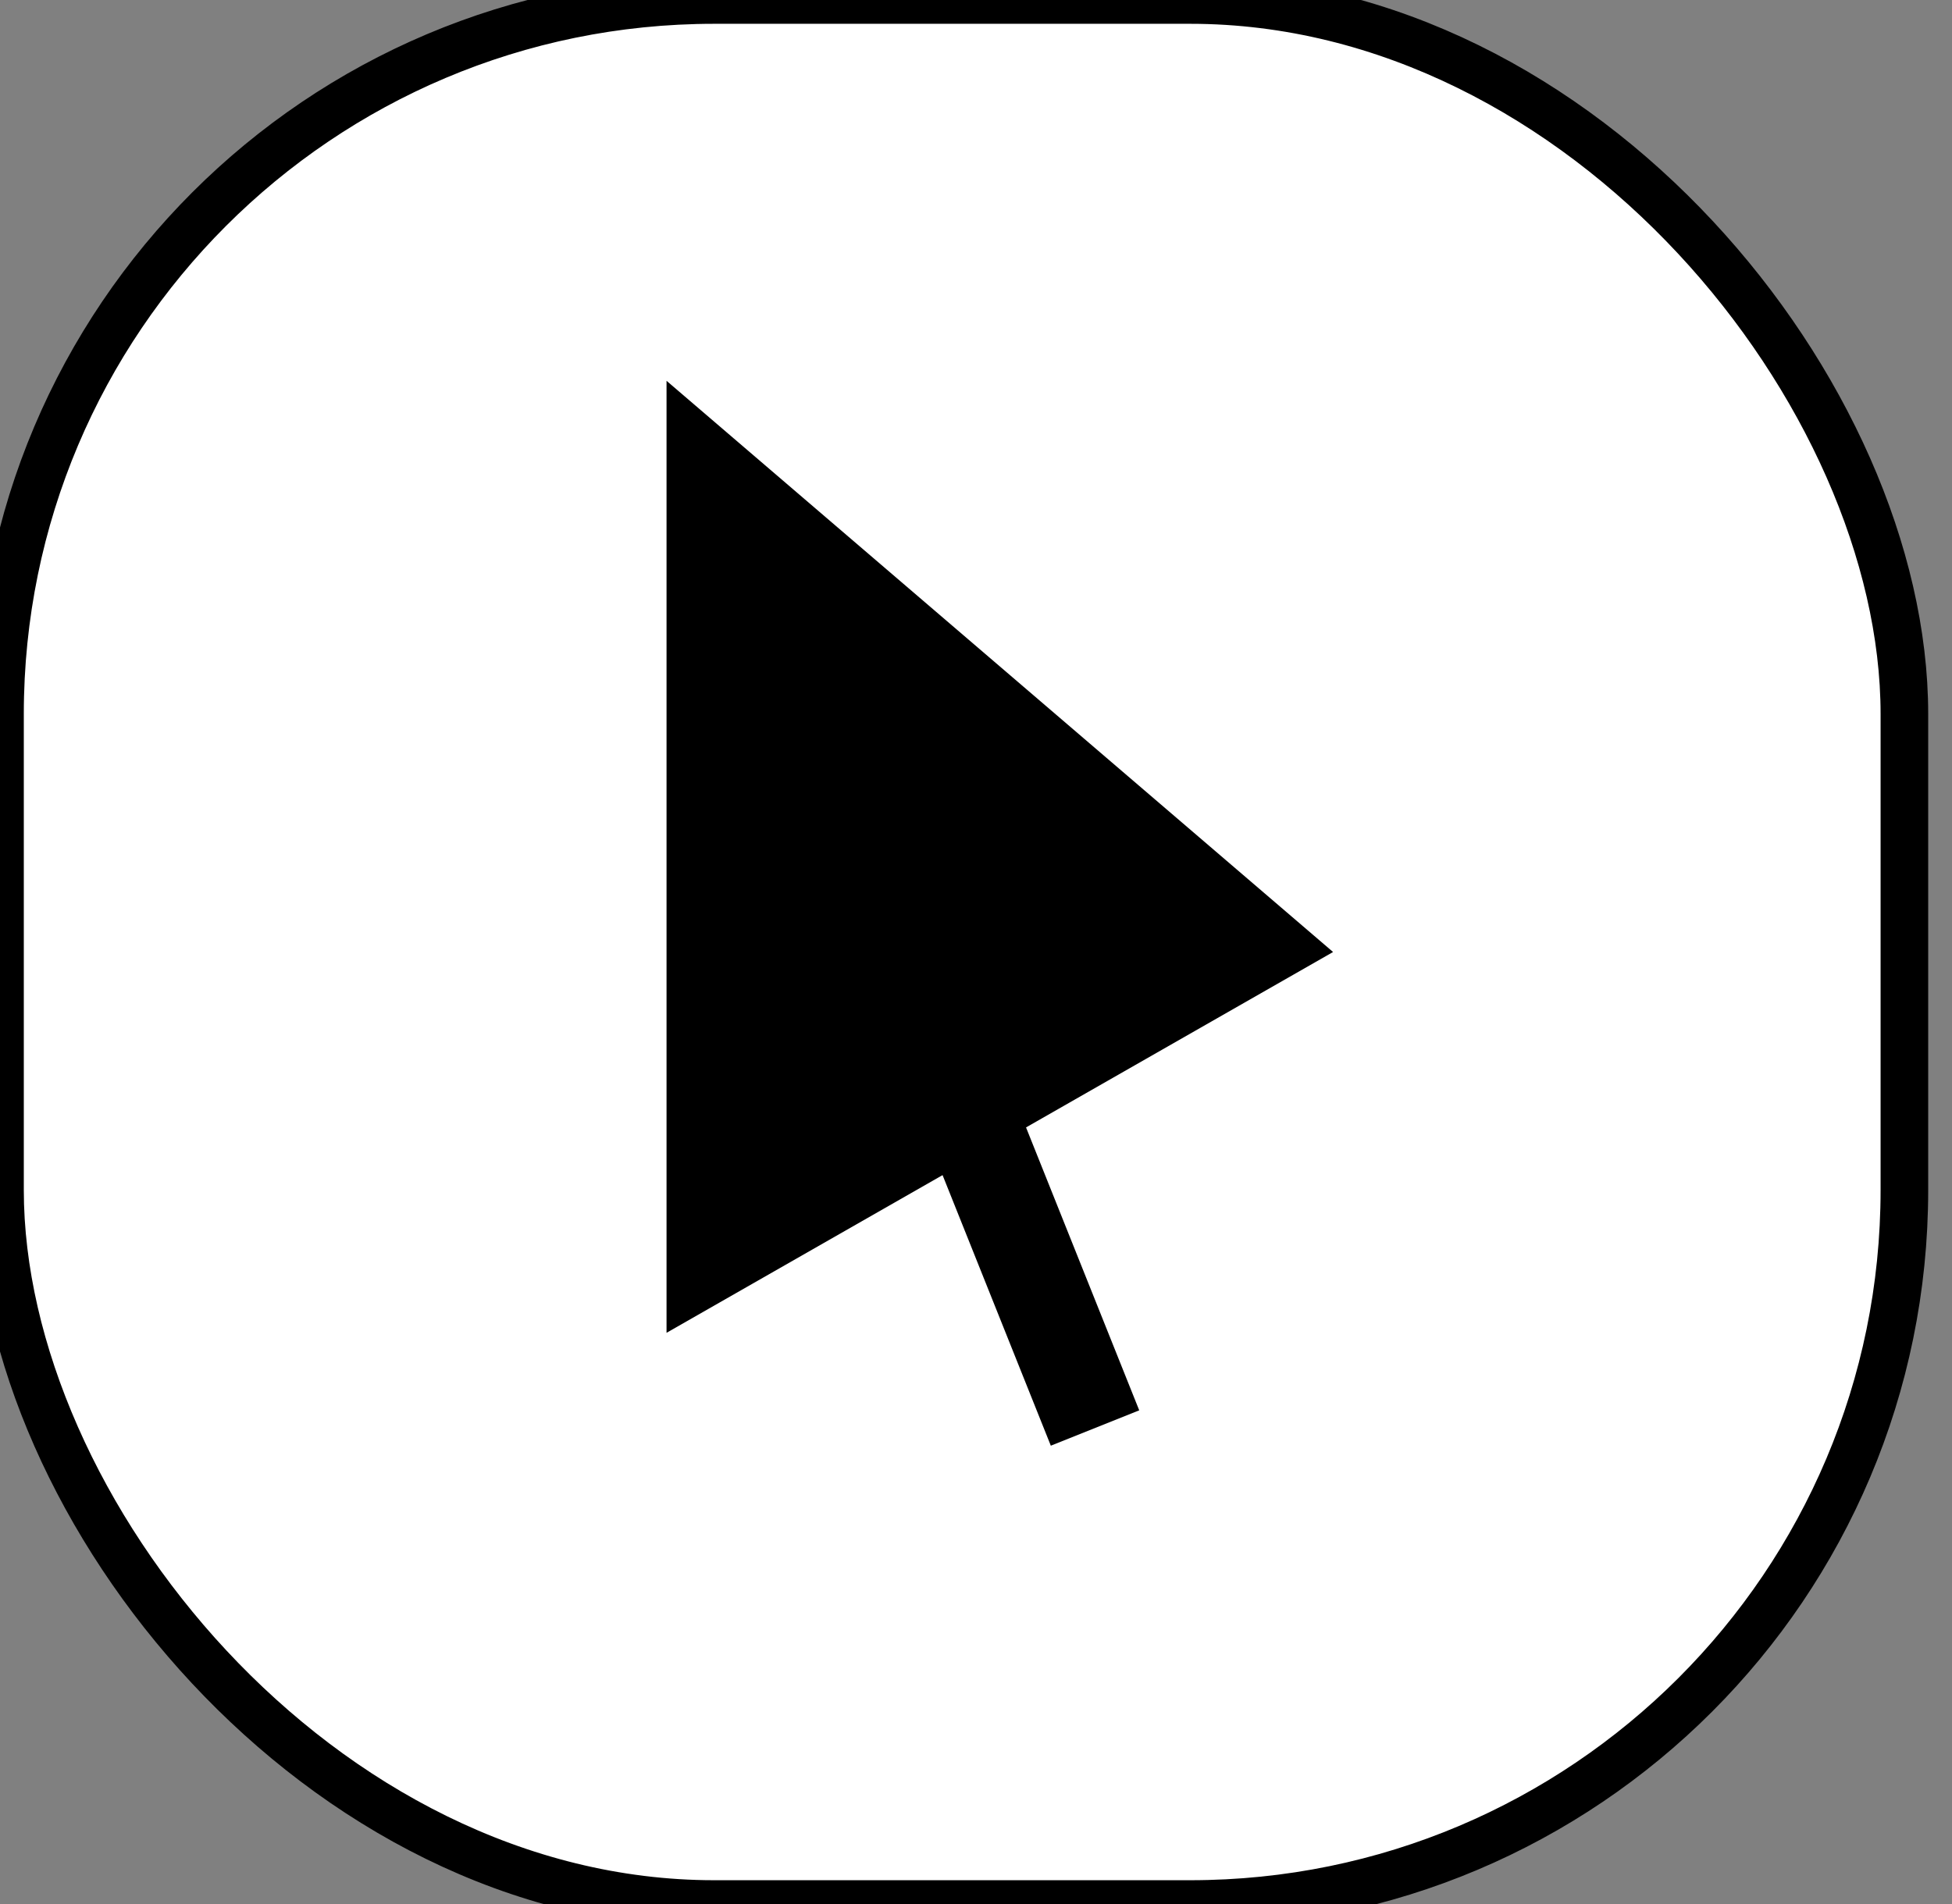 <svg width="41" height="40" xmlns="http://www.w3.org/2000/svg">
  <rect width="100%" height="100%" fill="#808080" stroke="none"/>
  <rect
    x="0"
    y="0"
    rx="15"
    width="40"
    height="40"
    style="fill:white;stroke:black;"
  />
  <rect
    id="mouseIconH"
    x="1.5"
    y="1.5"
    rx="15"
    width="37"
    height="37"
    style="fill:white;stroke:white;stroke-width:1;"
  />
  <polygon points="14,8 14,28 28,20" style="fill:black;" />
  <line x1="19" y1="20" x2="23" y2="30" style="stroke:black;stroke-width:2" />
</svg>
